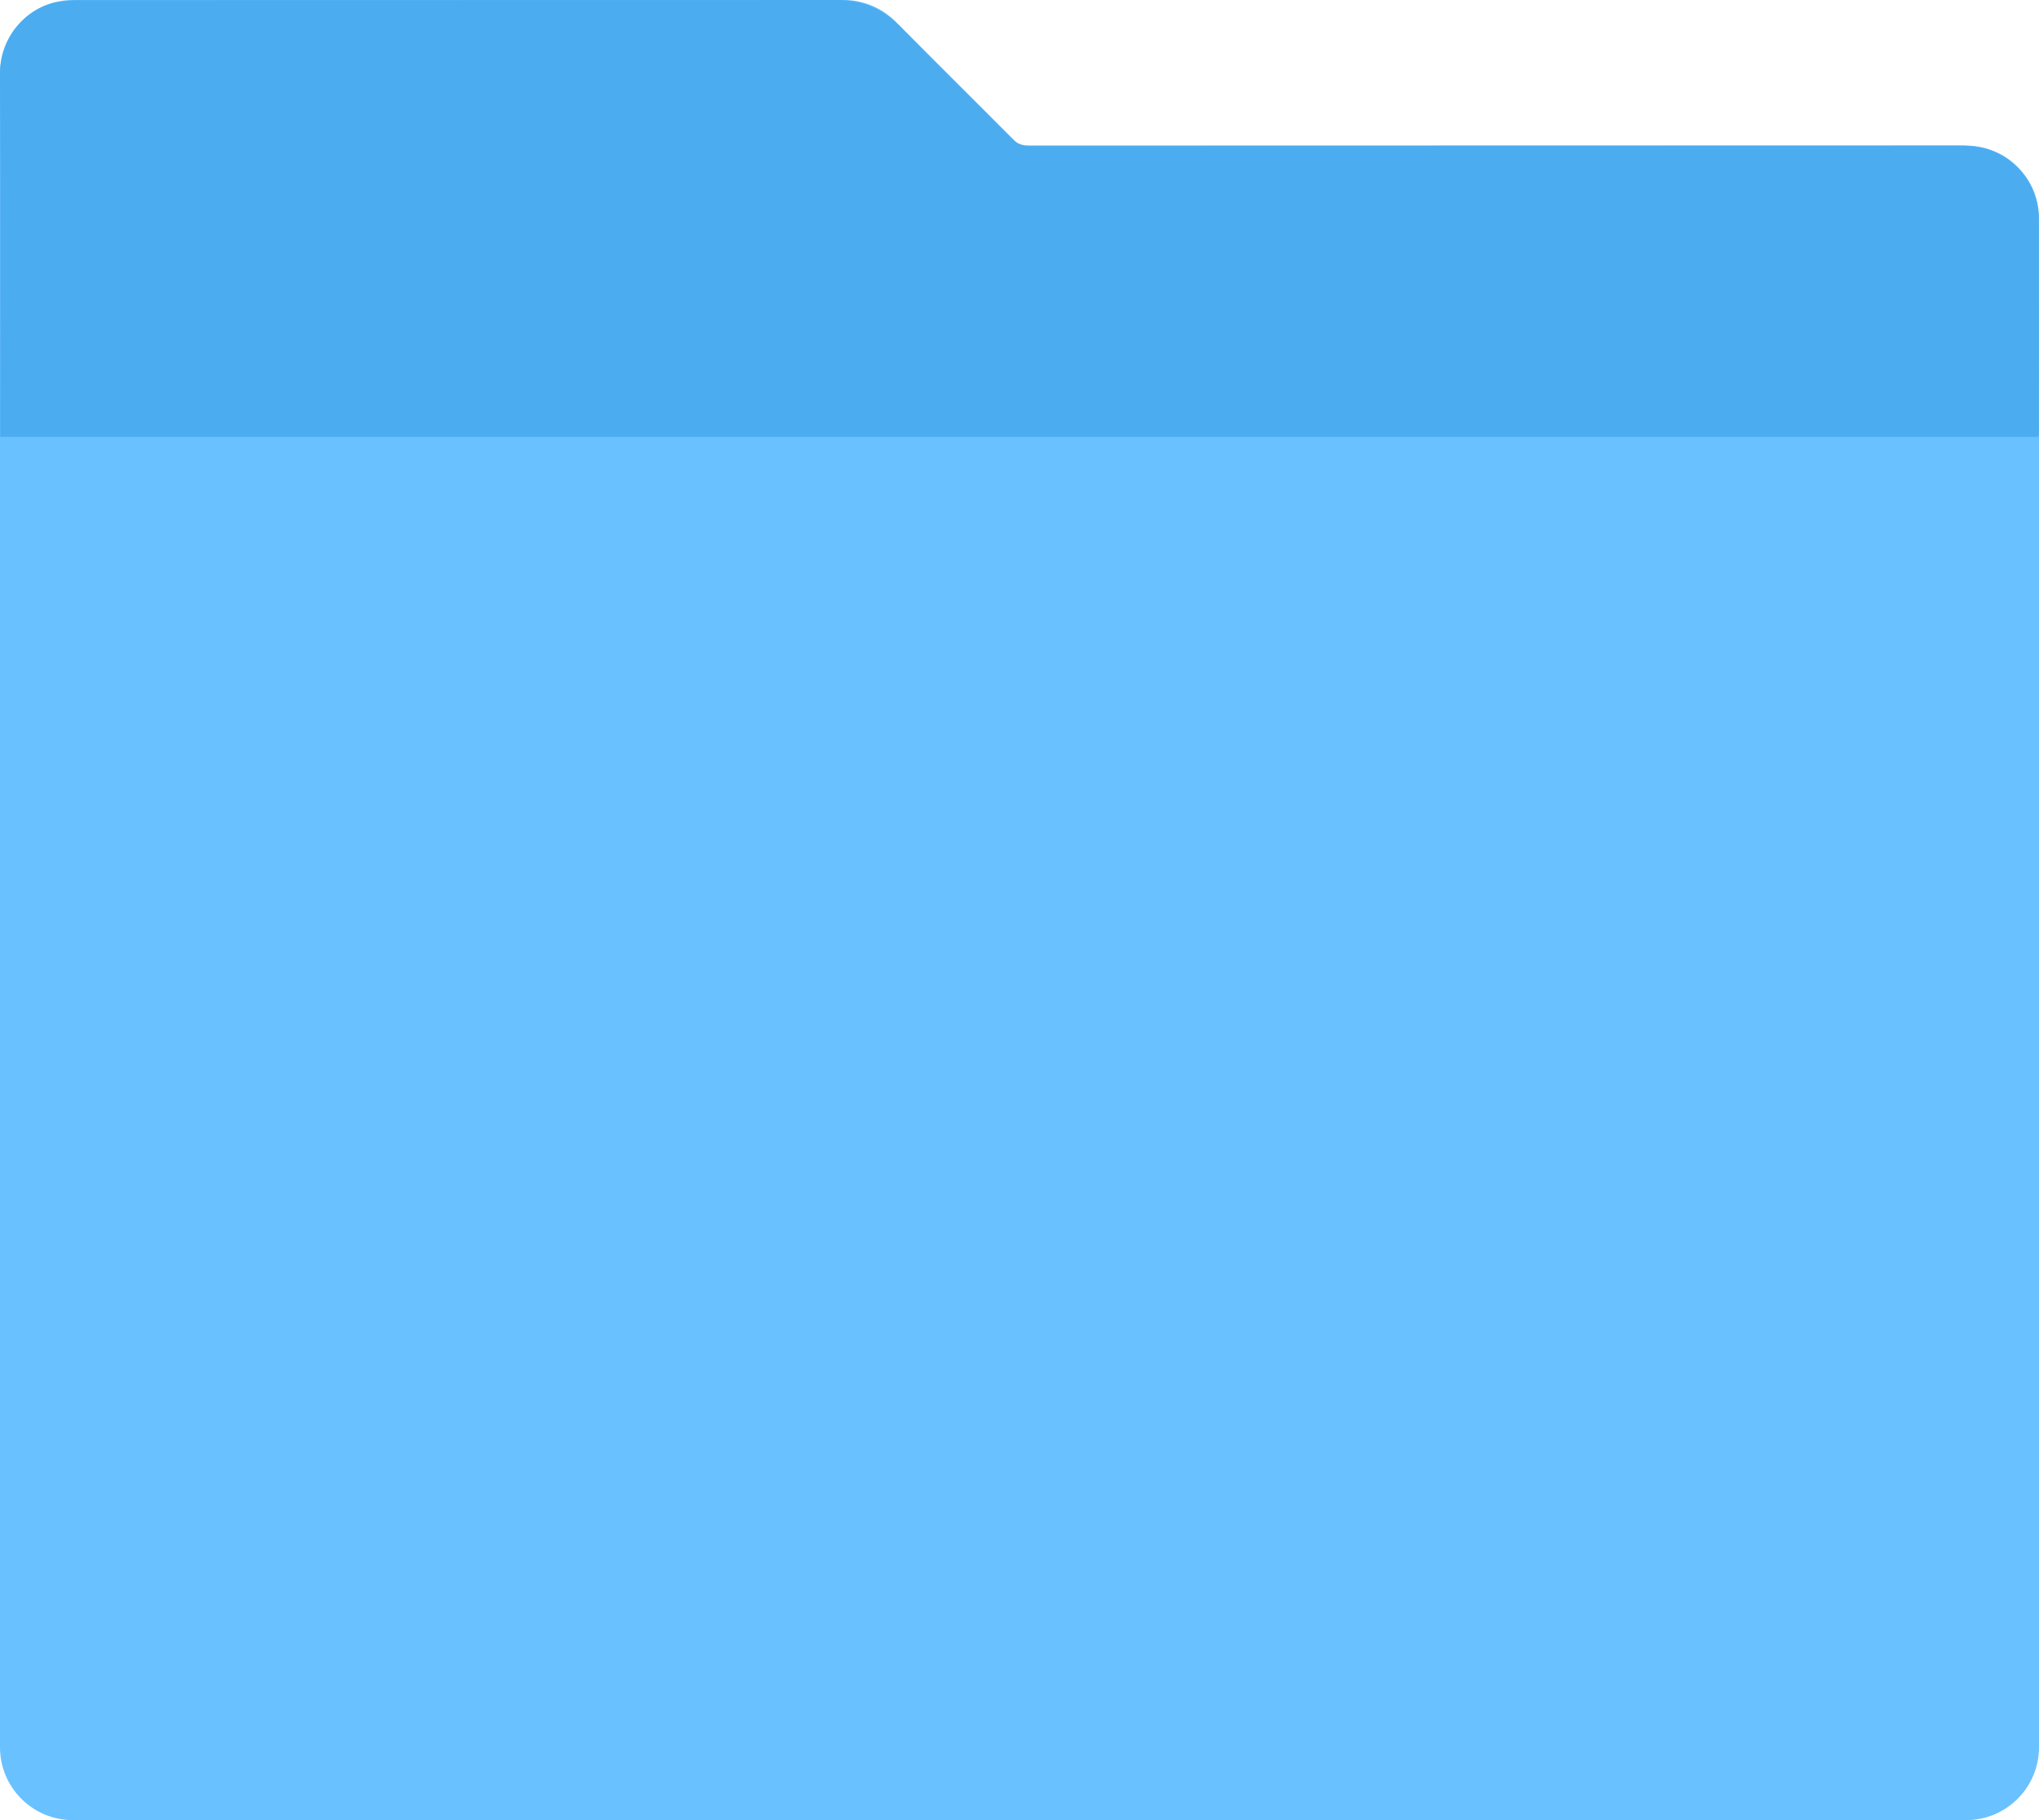 <svg 
 xmlns="http://www.w3.org/2000/svg"
 xmlns:xlink="http://www.w3.org/1999/xlink"
 width="28px" height="25px">
<path fill-rule="evenodd"  fill="rgb(106, 193, 255)"
 d="M14.000,2.000 L27.000,2.000 C27.552,2.000 28.000,2.448 28.000,3.000 L28.000,24.000 C28.000,24.552 27.552,25.000 27.000,25.000 L1.000,25.000 C0.448,25.000 -0.000,24.552 -0.000,24.000 L-0.000,2.000 L-0.000,1.000 C-0.000,0.448 0.448,-0.000 1.000,-0.000 L11.586,-0.000 C11.851,-0.000 12.105,0.105 12.293,0.293 L14.000,2.000 Z"/>
<path fill-rule="evenodd"  fill="rgb(76, 172, 240)"
 d="M0.004,6.000 C0.004,5.955 0.004,5.916 0.004,5.876 C0.004,4.259 0.010,2.642 -0.000,1.026 C-0.003,0.502 0.372,0.116 0.750,0.037 C0.861,0.014 0.976,0.003 1.089,0.003 C4.556,0.001 8.023,0.003 11.490,0.000 C11.836,-0.000 12.119,0.113 12.363,0.363 C12.869,0.882 13.388,1.388 13.897,1.904 C13.970,1.978 14.043,2.002 14.143,2.002 C18.400,2.000 22.657,2.001 26.914,1.999 C27.276,1.999 27.576,2.115 27.798,2.407 C27.937,2.589 27.997,2.799 27.998,3.024 C28.001,4.001 27.999,4.979 27.999,5.956 C27.999,5.968 27.996,5.980 27.993,6.000 C18.670,6.000 9.347,6.000 0.004,6.000 Z"/>
</svg>
